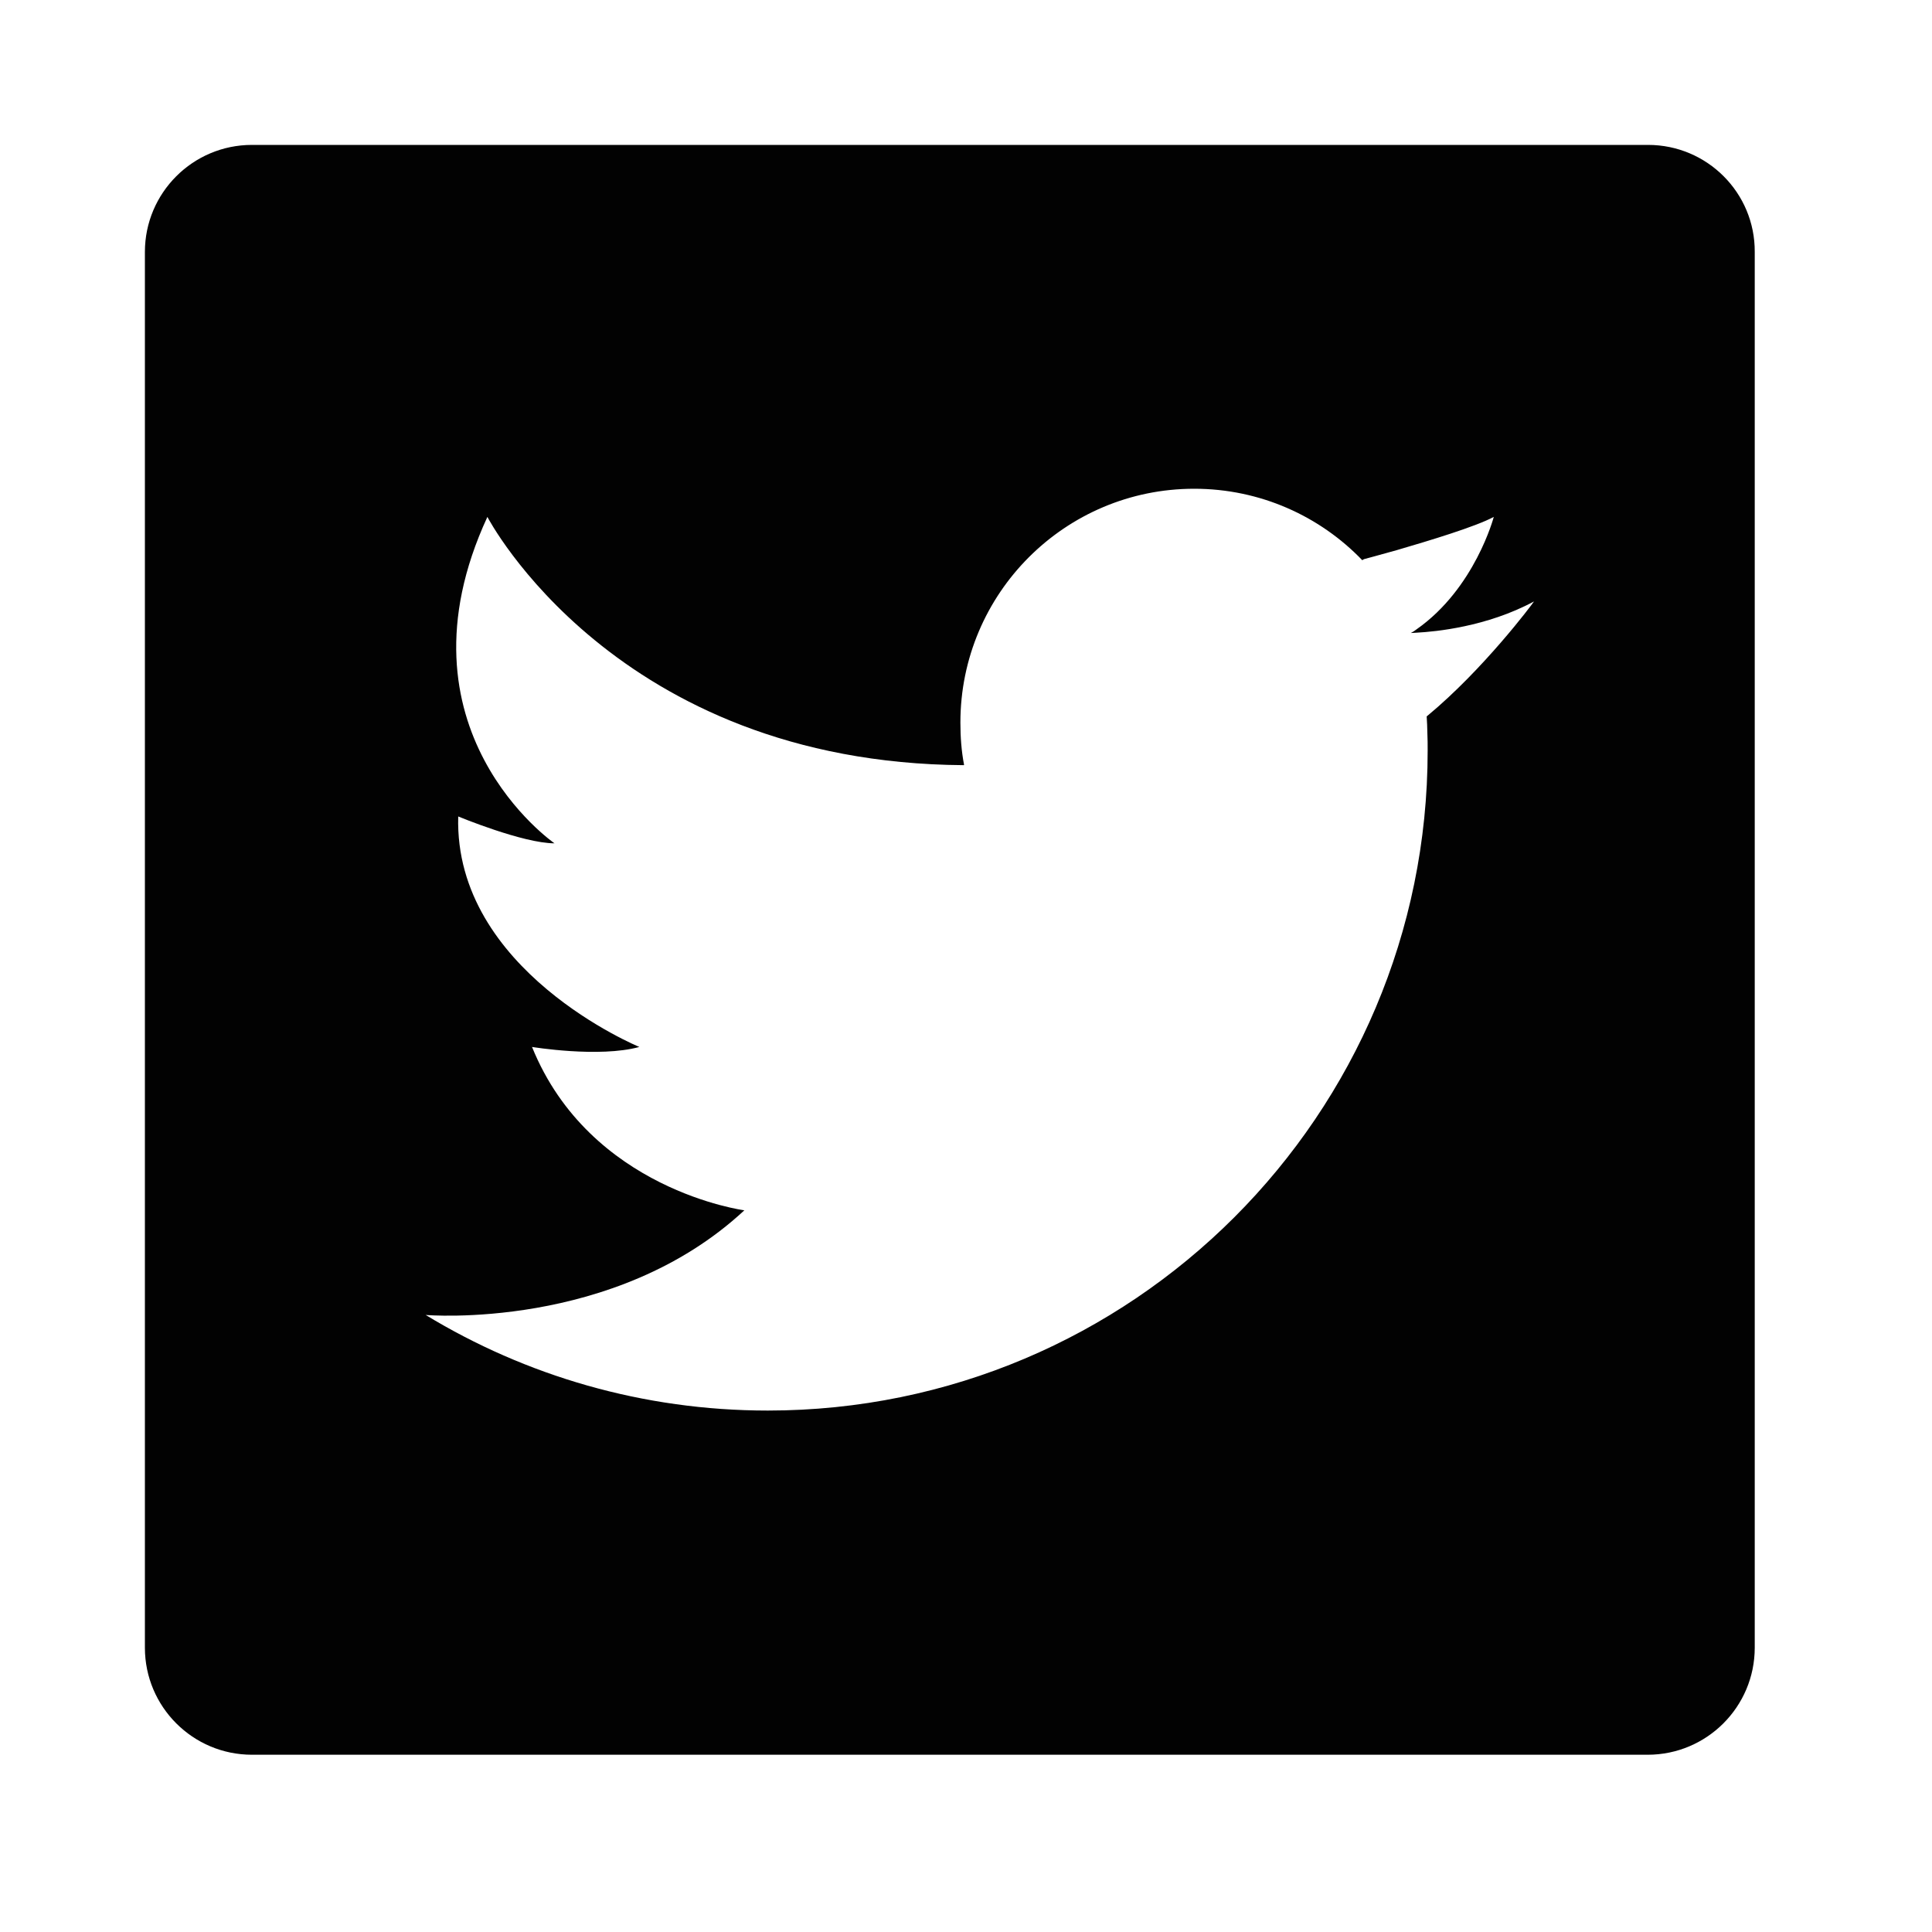 <svg width="40" height="40" viewBox="0 0 40 40" fill="none" xmlns="http://www.w3.org/2000/svg">
<path d="M34.121 3H5.216C3.993 3 3 3.993 3 5.216V34.114C3 35.337 3.993 36.33 5.216 36.33H34.114C35.337 36.33 36.33 35.337 36.33 34.114V5.216C36.337 3.993 35.344 3 34.121 3ZM29.552 14.821C29.544 14.828 29.538 14.828 29.538 14.835C29.544 14.946 29.552 15.064 29.552 15.175C29.558 15.3 29.558 15.418 29.558 15.543C29.558 23.085 23.44 29.204 15.897 29.204C13.307 29.204 10.883 28.482 8.813 27.225C8.813 27.225 12.723 27.558 15.411 25.058C15.411 25.058 12.216 24.641 11.015 21.676C11.015 21.676 12.404 21.905 13.237 21.676C13.237 21.676 9.397 20.099 9.487 16.904C9.487 16.904 10.827 17.46 11.48 17.46C11.48 17.46 8.056 15.098 10.091 10.702C10.091 10.702 12.73 15.793 19.953 15.842L19.96 15.835C19.905 15.55 19.884 15.258 19.884 14.96C19.884 12.286 22.051 10.119 24.725 10.119C26.093 10.119 27.329 10.688 28.204 11.598L28.239 11.577C28.239 11.577 28.524 11.501 28.919 11.39C29.586 11.195 30.552 10.904 30.927 10.702C30.927 10.702 30.538 12.182 29.329 13.029C29.294 13.057 29.253 13.084 29.211 13.105C29.211 13.105 29.26 13.105 29.343 13.098C29.711 13.078 30.781 12.98 31.76 12.452C31.725 12.508 30.711 13.862 29.552 14.821Z" fill="#020202"/>
</svg>
